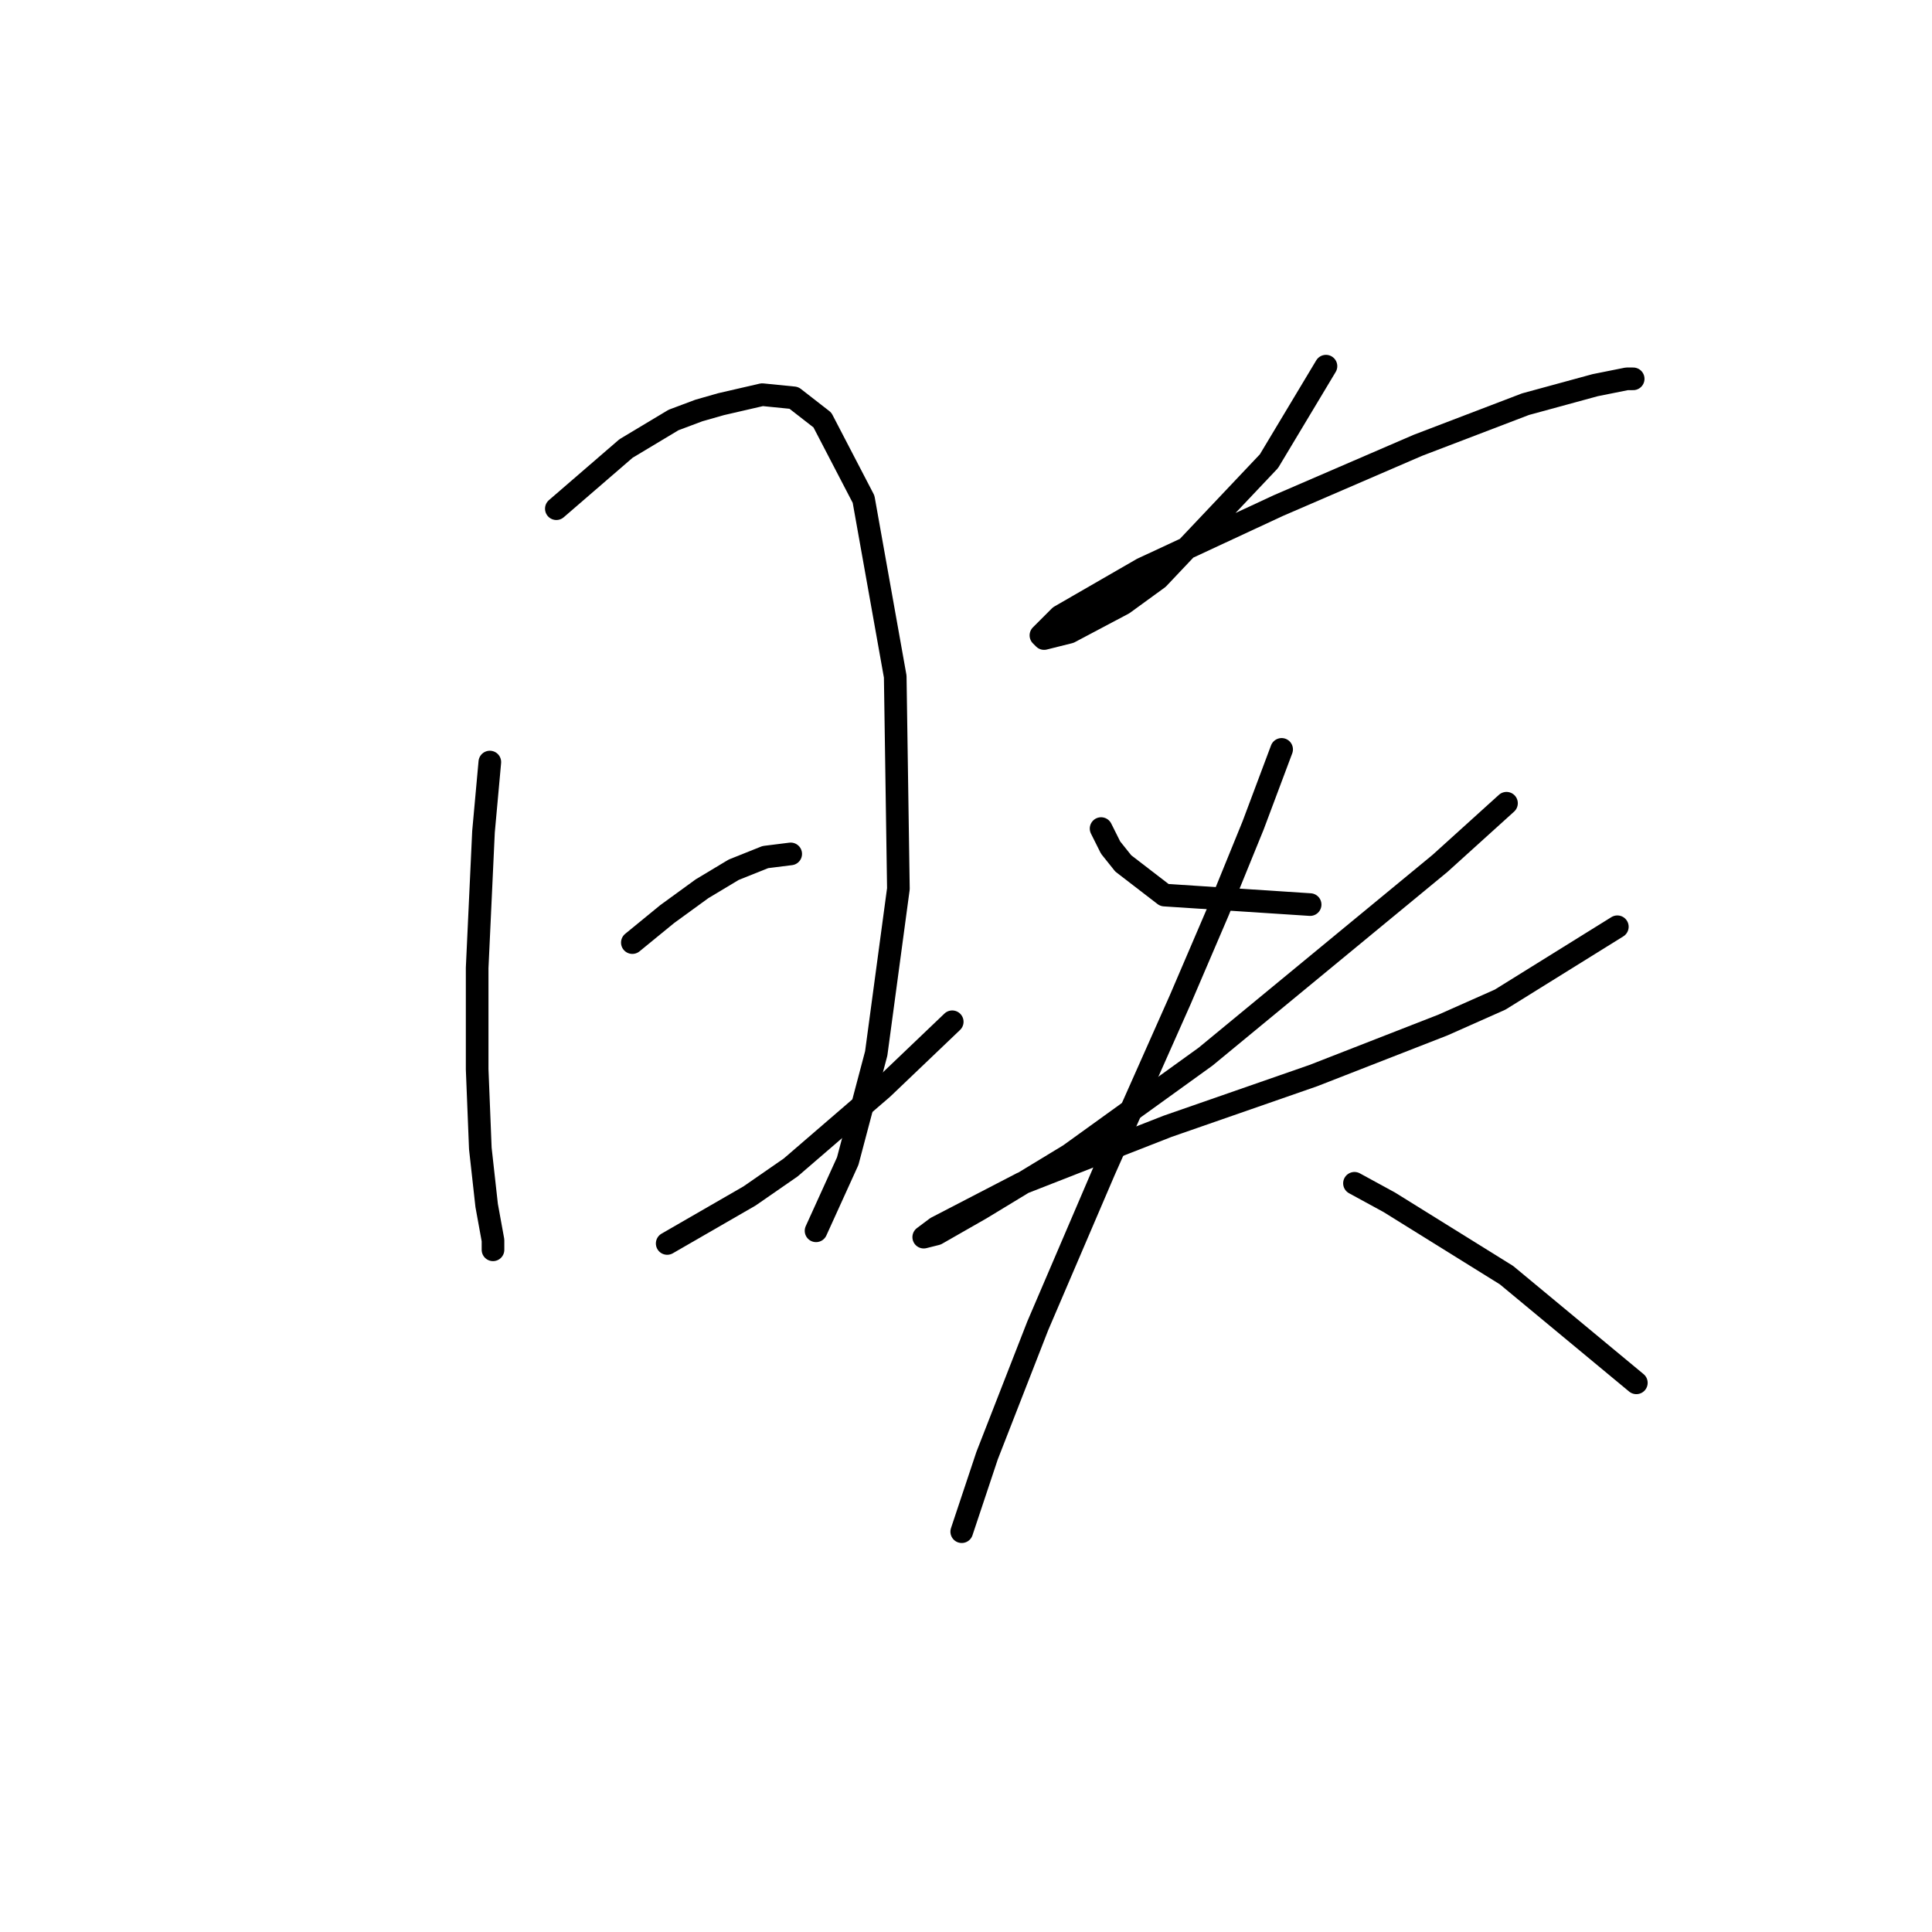<?xml version="1.0" standalone="no"?>
    <svg width="256" height="256" xmlns="http://www.w3.org/2000/svg" version="1.1">
    <polyline stroke="black" stroke-width="3" stroke-linecap="round" fill="transparent" stroke-linejoin="round" points="64.905 100.977 64.066 110.21 63.226 128.255 63.226 141.685 63.646 152.176 64.485 159.73 65.325 164.347 65.325 165.606 65.325 165.606 " />
        <polyline stroke="black" stroke-width="3" stroke-linecap="round" fill="transparent" stroke-linejoin="round" points="73.718 67.404 82.951 59.43 89.246 55.653 92.603 54.394 95.541 53.555 100.996 52.296 105.193 52.715 108.97 55.653 114.426 66.145 118.622 89.646 119.042 117.764 116.104 139.586 112.327 153.855 108.131 163.088 108.131 163.088 " />
        <polyline stroke="black" stroke-width="3" stroke-linecap="round" fill="transparent" stroke-linejoin="round" points="83.79 124.898 88.406 121.121 93.023 117.764 97.219 115.246 101.416 113.567 104.773 113.147 104.773 113.147 " />
        <polyline stroke="black" stroke-width="3" stroke-linecap="round" fill="transparent" stroke-linejoin="round" points="88.406 164.766 99.318 158.471 104.773 154.694 116.944 144.203 126.176 135.39 126.176 135.39 " />
        <polyline stroke="black" stroke-width="3" stroke-linecap="round" fill="transparent" stroke-linejoin="round" points="175.697 48.519 168.143 61.109 153.455 76.636 148.838 79.994 141.704 83.771 138.347 84.61 137.927 84.19 140.445 81.672 151.356 75.377 169.402 66.984 187.867 59.01 202.136 53.555 211.369 51.037 215.565 50.197 216.405 50.197 216.405 50.197 " />
        <polyline stroke="black" stroke-width="3" stroke-linecap="round" fill="transparent" stroke-linejoin="round" points="145.901 109.79 147.16 112.308 148.838 114.406 154.294 118.603 173.599 119.862 173.599 119.862 " />
        <polyline stroke="black" stroke-width="3" stroke-linecap="round" fill="transparent" stroke-linejoin="round" points="199.618 106.433 190.805 114.406 159.75 140.006 141.704 153.016 129.953 160.15 124.078 163.507 122.399 163.927 124.078 162.668 135.409 156.793 154.714 149.239 174.018 142.524 191.225 135.809 198.779 132.452 214.306 122.8 214.306 122.8 " />
        <polyline stroke="black" stroke-width="3" stroke-linecap="round" fill="transparent" stroke-linejoin="round" points="169.822 99.298 166.045 109.37 161.428 120.701 156.392 132.452 146.32 155.114 137.507 175.678 130.793 192.884 127.435 202.956 127.435 202.956 " />
        <polyline stroke="black" stroke-width="3" stroke-linecap="round" fill="transparent" stroke-linejoin="round" points="179.474 156.793 184.09 159.311 199.618 168.963 216.824 183.232 216.824 183.232 " />
        </svg>